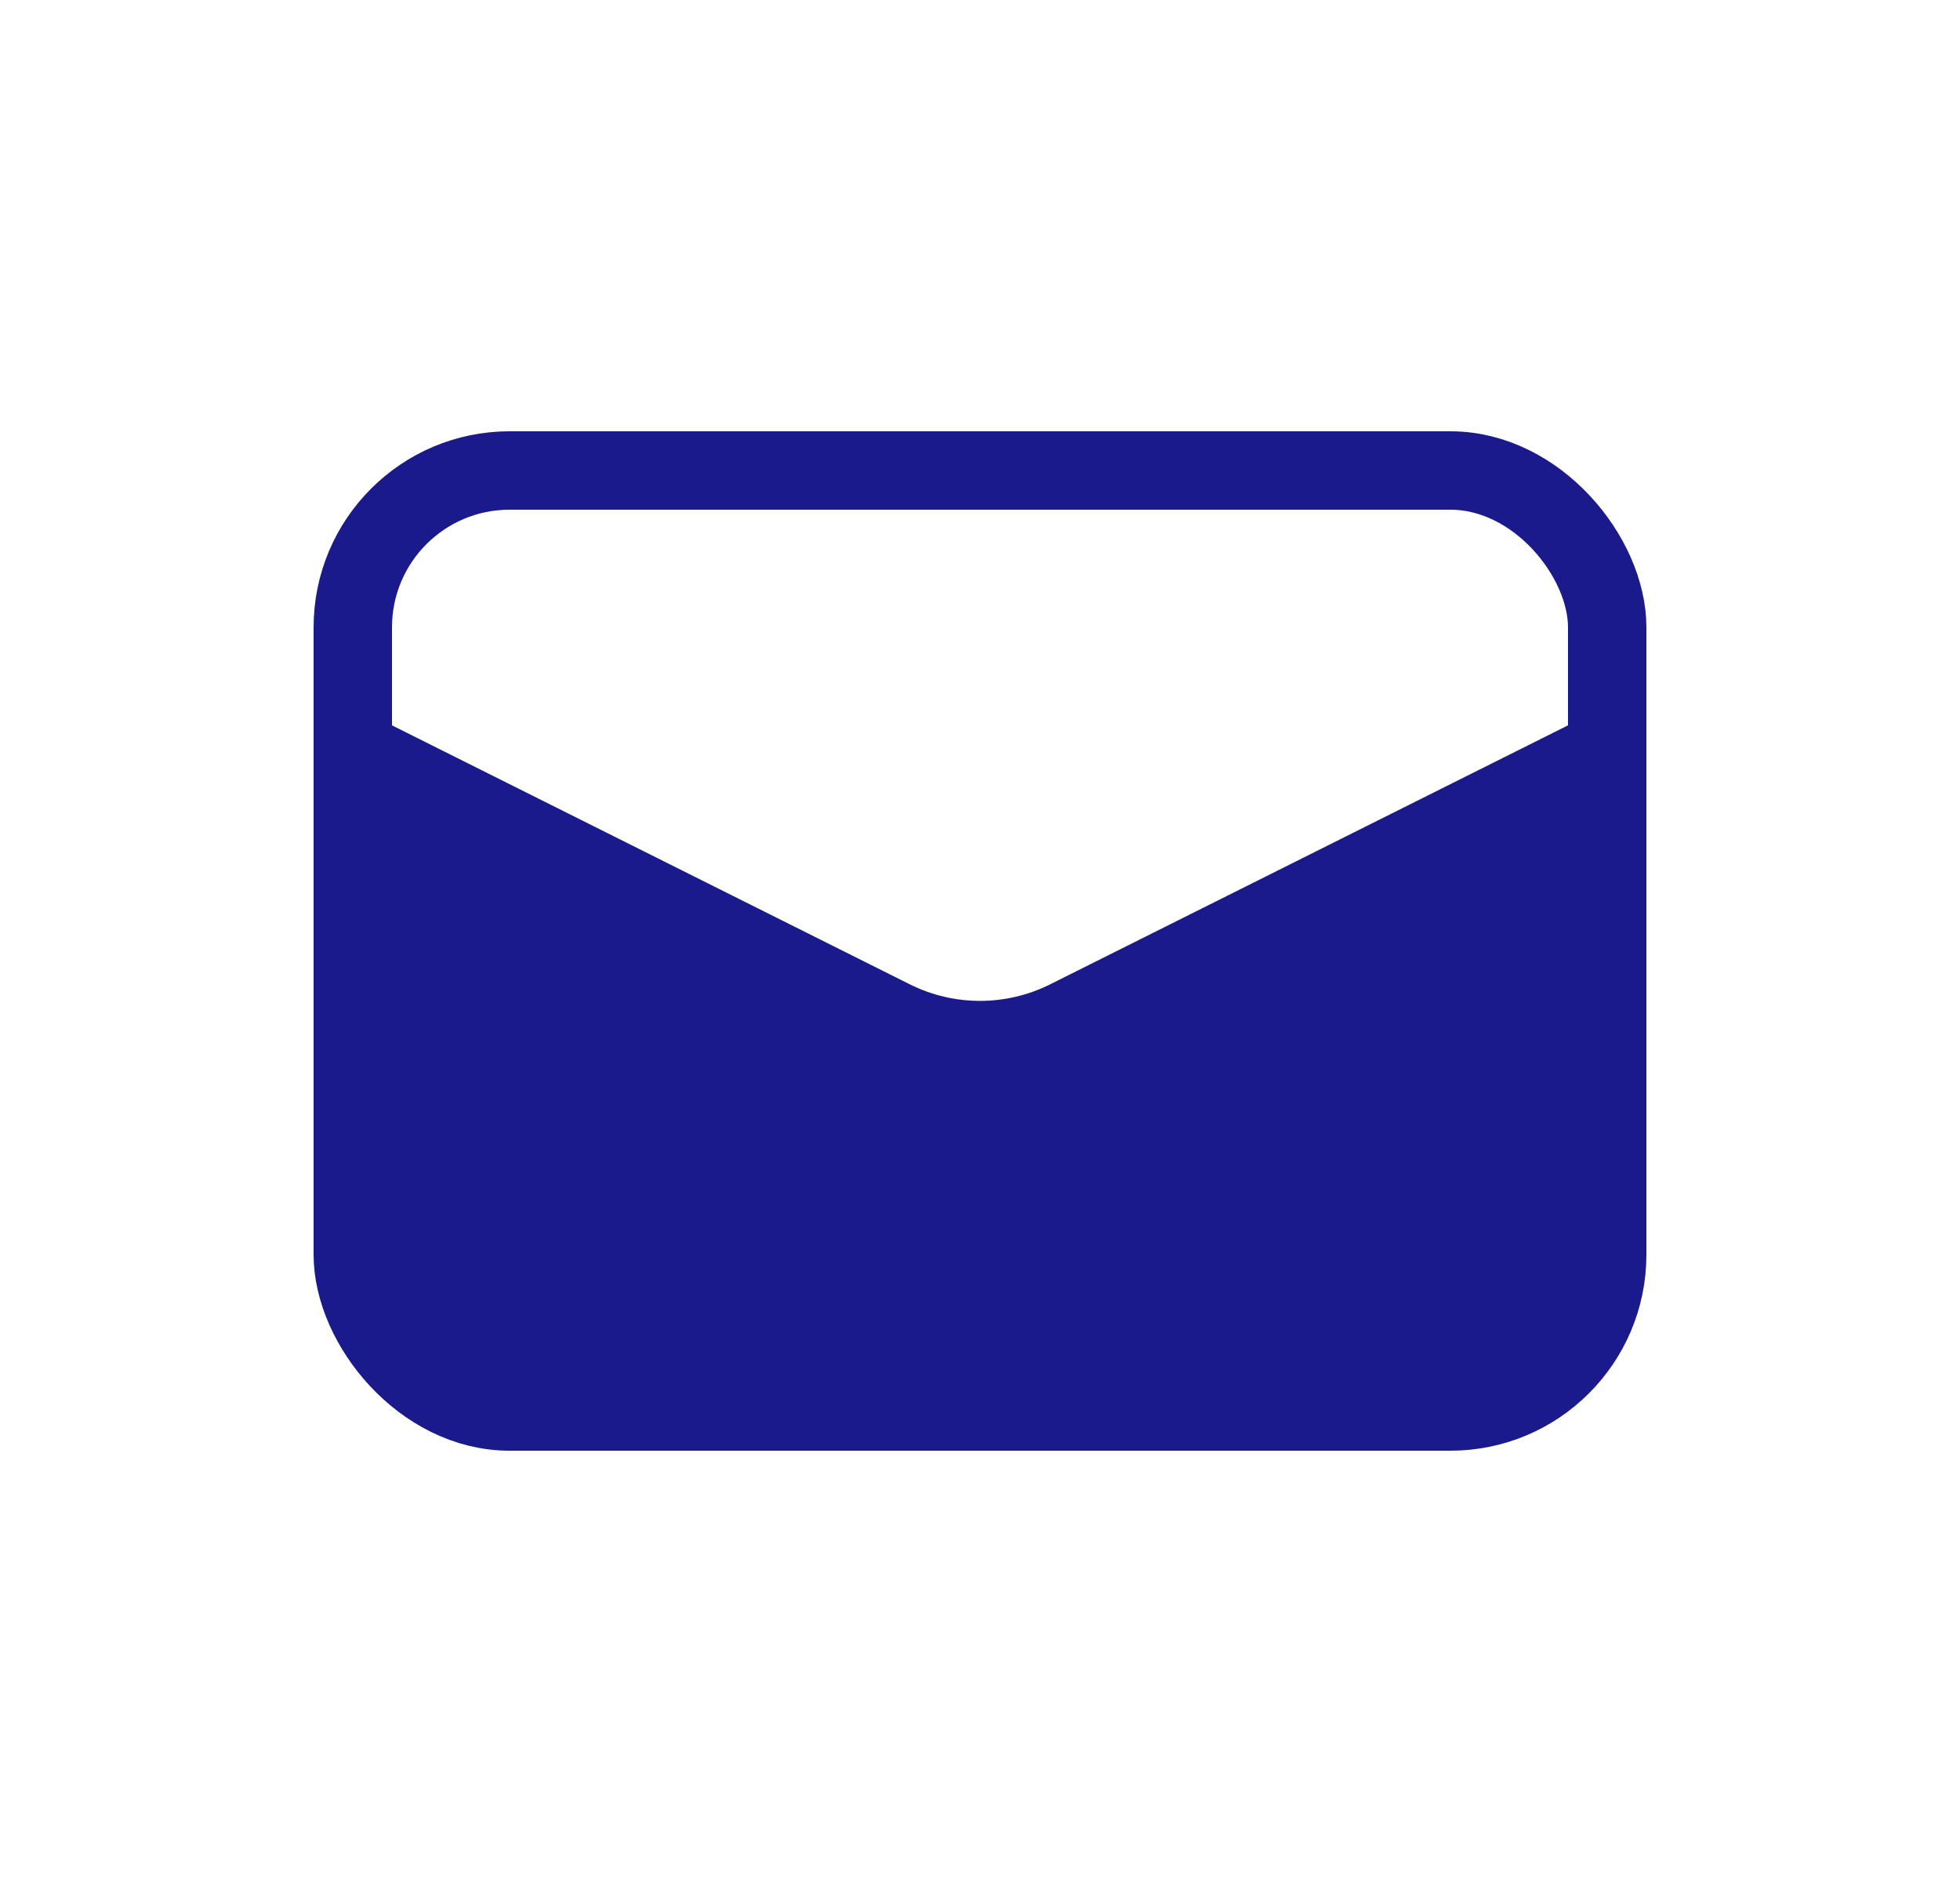 <svg width="25" height="24" viewBox="0 0 25 24" fill="none" xmlns="http://www.w3.org/2000/svg">
<rect x="4.5" y="6" width="16" height="12" rx="2" stroke="#1A1A8D"/>
<path d="M11.606 12.553L4.5 9V16C4.5 17.105 5.395 18 6.5 18H18.5C19.605 18 20.5 17.105 20.5 16V9L13.394 12.553C12.831 12.834 12.169 12.834 11.606 12.553Z" fill="#1A1A8D"/>
</svg>
